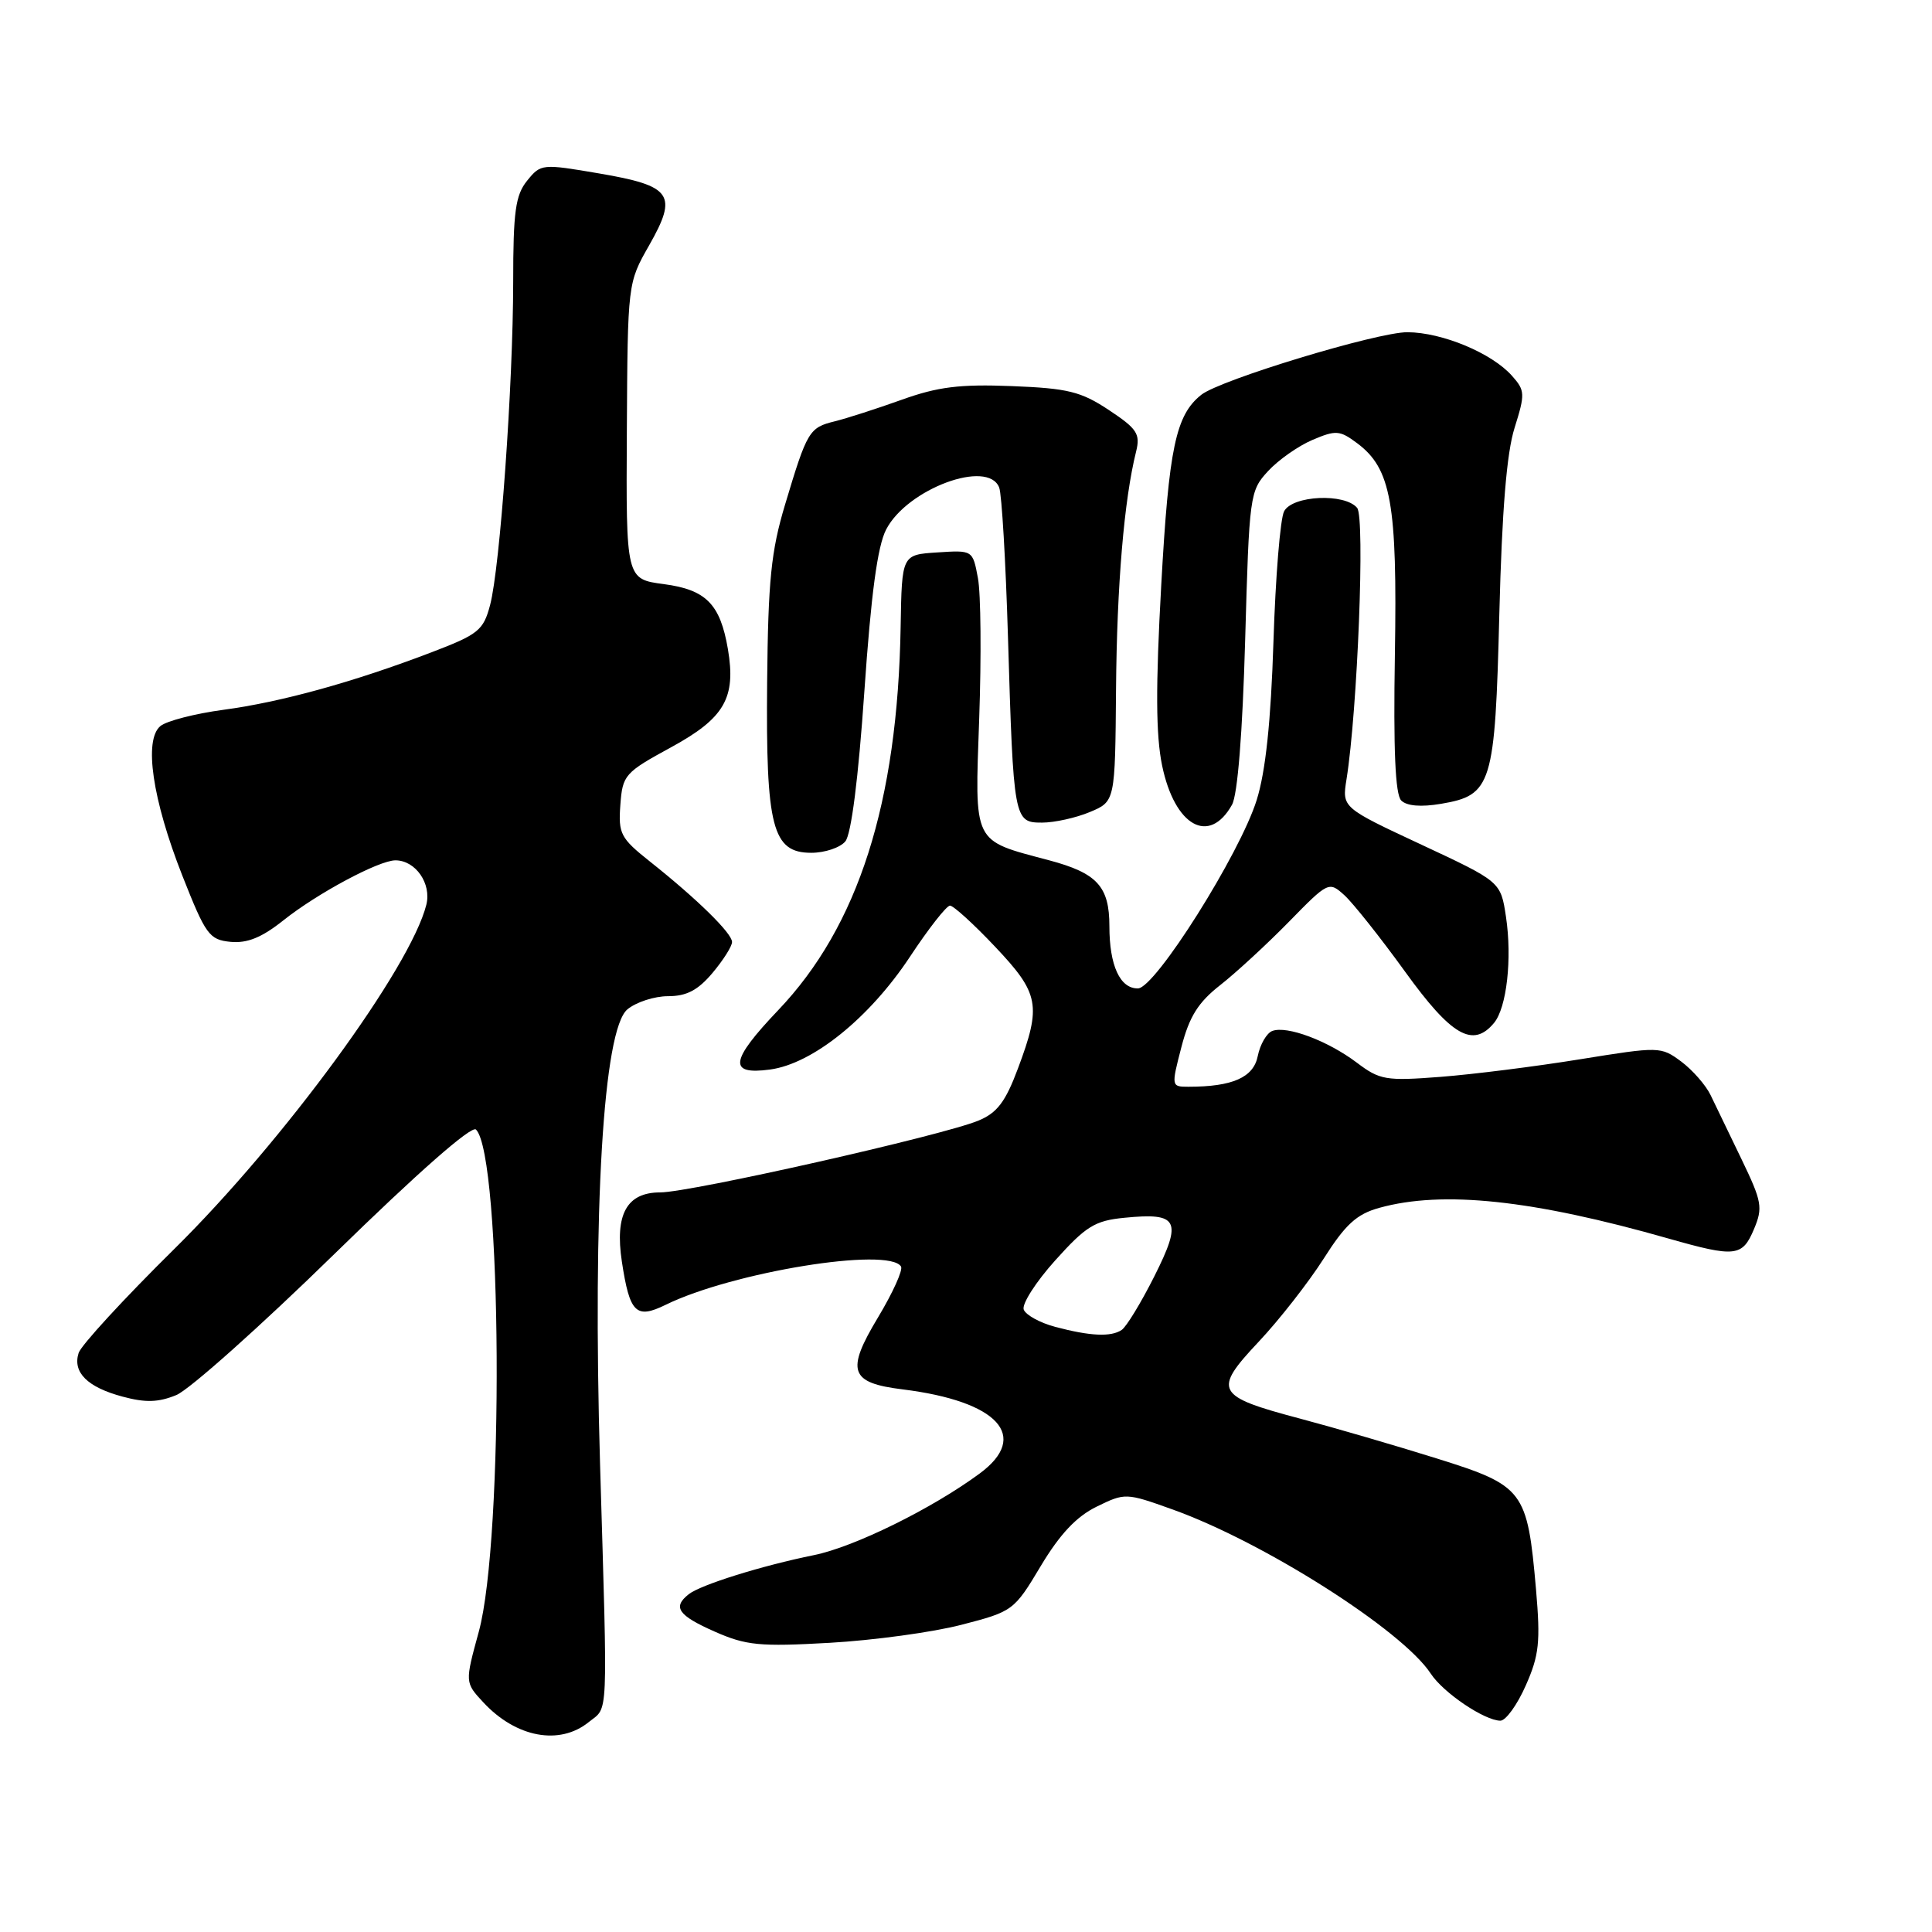 <?xml version="1.0" encoding="UTF-8" standalone="no"?>
<!DOCTYPE svg PUBLIC "-//W3C//DTD SVG 1.1//EN" "http://www.w3.org/Graphics/SVG/1.1/DTD/svg11.dtd" >
<svg xmlns="http://www.w3.org/2000/svg" xmlns:xlink="http://www.w3.org/1999/xlink" version="1.1" viewBox="0 0 256 256">
 <g >
 <path fill="currentColor"
d=" M 78.02 228.18 C 80.64 226.07 80.53 228.56 79.51 194.00 C 78.52 160.09 79.94 136.42 83.13 133.75 C 84.28 132.79 86.71 132.00 88.52 132.00 C 90.98 132.00 92.48 131.21 94.41 128.92 C 95.83 127.23 97.00 125.39 97.00 124.82 C 97.00 123.66 92.36 119.11 86.11 114.15 C 82.22 111.06 81.92 110.47 82.20 106.66 C 82.49 102.69 82.77 102.37 88.94 99.01 C 96.01 95.15 97.55 92.48 96.45 86.00 C 95.43 80.04 93.56 78.14 87.97 77.40 C 82.95 76.74 82.95 76.74 83.06 57.12 C 83.17 37.50 83.17 37.50 86.02 32.50 C 89.84 25.77 89.05 24.63 79.38 22.98 C 71.83 21.69 71.66 21.70 69.85 23.94 C 68.30 25.85 68.00 28.03 68.00 37.36 C 67.99 50.95 66.26 75.16 64.94 80.17 C 64.05 83.53 63.40 84.06 57.16 86.44 C 46.87 90.37 37.26 93.03 29.62 94.05 C 25.83 94.56 22.06 95.53 21.25 96.21 C 19.03 98.05 20.19 105.94 24.15 116.00 C 27.26 123.88 27.72 124.52 30.55 124.80 C 32.76 125.01 34.69 124.23 37.55 121.95 C 42.03 118.38 50.20 114.00 52.40 114.00 C 55.06 114.00 57.20 117.08 56.49 119.89 C 54.40 128.23 37.59 151.19 23.12 165.47 C 16.45 172.05 10.74 178.26 10.42 179.27 C 9.60 181.84 11.57 183.81 16.24 185.06 C 19.28 185.88 20.99 185.83 23.37 184.85 C 25.09 184.14 34.52 175.73 44.32 166.15 C 55.29 155.43 62.49 149.09 63.07 149.67 C 66.52 153.12 66.80 203.91 63.44 216.22 C 61.60 222.94 61.60 222.94 64.05 225.58 C 68.38 230.24 74.15 231.32 78.02 228.18 Z  M 202.17 223.34 C 203.95 219.33 204.13 217.57 203.53 210.60 C 202.38 197.47 201.93 196.87 190.37 193.25 C 184.94 191.55 176.81 189.18 172.29 187.98 C 161.05 185.00 160.67 184.29 166.78 177.79 C 169.52 174.88 173.38 169.93 175.38 166.80 C 178.27 162.24 179.76 160.88 182.75 160.05 C 191.17 157.71 203.09 158.98 221.11 164.12 C 229.94 166.63 230.87 166.53 232.41 162.87 C 233.61 160.02 233.47 159.22 230.77 153.62 C 229.14 150.26 227.29 146.42 226.66 145.10 C 226.02 143.78 224.27 141.78 222.77 140.66 C 220.07 138.66 219.89 138.66 209.36 140.36 C 203.50 141.31 195.18 142.36 190.88 142.69 C 183.63 143.25 182.83 143.11 179.79 140.81 C 175.93 137.90 170.51 135.87 168.58 136.61 C 167.84 136.89 166.97 138.39 166.66 139.93 C 166.10 142.77 163.32 144.00 157.47 144.00 C 155.20 144.00 155.19 143.95 156.54 138.75 C 157.59 134.70 158.76 132.82 161.70 130.52 C 163.79 128.88 167.88 125.11 170.78 122.15 C 176.01 116.80 176.09 116.77 178.14 118.62 C 179.28 119.66 182.90 124.21 186.18 128.75 C 192.33 137.27 195.17 138.91 197.97 135.54 C 199.65 133.51 200.38 127.02 199.55 121.48 C 198.85 116.83 198.85 116.83 188.34 111.92 C 177.82 107.01 177.82 107.01 178.42 103.26 C 179.88 94.11 180.89 68.57 179.83 67.30 C 178.19 65.32 171.26 65.64 170.15 67.75 C 169.64 68.71 169.01 76.47 168.74 85.00 C 168.40 95.63 167.70 102.23 166.52 106.00 C 164.29 113.15 153.08 130.93 150.79 130.97 C 148.41 131.01 147.00 127.94 147.00 122.72 C 147.00 117.46 145.38 115.69 139.00 113.99 C 128.79 111.27 129.16 112.02 129.75 95.18 C 130.04 87.00 129.97 78.64 129.58 76.60 C 128.89 72.89 128.89 72.89 124.19 73.20 C 119.50 73.50 119.50 73.50 119.34 83.00 C 118.95 106.37 113.73 122.73 103.11 133.86 C 96.73 140.56 96.46 142.47 102.02 141.72 C 107.68 140.97 115.23 134.87 120.59 126.75 C 123.04 123.04 125.42 120.00 125.88 120.00 C 126.33 120.00 129.03 122.45 131.85 125.44 C 137.72 131.64 138.02 133.21 134.89 141.56 C 133.23 146.01 132.13 147.46 129.64 148.49 C 124.86 150.47 91.48 158.00 87.48 158.00 C 83.06 158.00 81.45 160.89 82.40 167.17 C 83.44 174.00 84.27 174.82 88.21 172.89 C 97.07 168.55 117.76 165.19 119.39 167.82 C 119.67 168.28 118.30 171.30 116.35 174.55 C 112.06 181.67 112.59 183.24 119.60 184.10 C 132.27 185.67 136.51 190.31 129.81 195.25 C 123.49 199.91 113.19 204.98 107.86 206.06 C 100.95 207.46 92.84 209.99 91.25 211.25 C 89.09 212.96 89.85 214.05 94.71 216.20 C 98.86 218.03 100.65 218.21 109.96 217.68 C 115.76 217.35 123.61 216.28 127.41 215.29 C 134.22 213.53 134.38 213.41 137.91 207.50 C 140.44 203.28 142.63 200.95 145.31 199.64 C 149.07 197.80 149.20 197.80 155.31 199.99 C 167.40 204.30 185.80 216.00 189.58 221.76 C 191.24 224.30 196.71 227.99 198.81 228.00 C 199.52 228.00 201.04 225.91 202.17 223.34 Z  M 112.01 111.49 C 112.80 110.54 113.74 103.13 114.53 91.64 C 115.42 78.73 116.27 72.37 117.42 70.16 C 120.21 64.77 130.94 60.79 132.40 64.61 C 132.74 65.49 133.26 74.38 133.56 84.36 C 134.29 108.70 134.35 109.00 138.08 109.00 C 139.72 109.00 142.57 108.37 144.41 107.60 C 147.76 106.20 147.76 106.20 147.88 91.35 C 147.99 77.53 148.95 66.20 150.54 59.83 C 151.12 57.49 150.67 56.81 146.93 54.33 C 143.23 51.88 141.50 51.45 134.06 51.16 C 127.18 50.89 124.27 51.25 119.48 52.97 C 116.19 54.15 112.19 55.44 110.60 55.83 C 107.22 56.66 106.95 57.10 104.02 66.88 C 102.17 73.04 101.78 76.92 101.65 90.38 C 101.47 109.63 102.34 113.00 107.50 113.00 C 109.29 113.00 111.32 112.32 112.01 111.49 Z  M 163.25 106.63 C 163.99 105.29 164.64 97.17 164.99 84.81 C 165.53 65.60 165.60 65.05 168.02 62.43 C 169.38 60.95 172.03 59.09 173.91 58.29 C 177.01 56.97 177.53 57.01 179.82 58.72 C 184.34 62.09 185.16 66.70 184.83 86.72 C 184.62 99.37 184.88 105.28 185.67 106.07 C 186.40 106.80 188.29 106.96 190.94 106.51 C 197.69 105.37 198.10 104.03 198.67 81.30 C 199.02 67.63 199.64 60.01 200.69 56.69 C 202.10 52.20 202.08 51.74 200.35 49.80 C 197.67 46.78 191.11 44.05 186.50 44.02 C 182.52 44.00 161.69 50.32 159.18 52.31 C 155.79 55.00 154.88 59.33 153.87 77.53 C 153.12 91.04 153.15 97.41 153.99 101.46 C 155.66 109.48 160.23 112.03 163.25 106.63 Z  M 139.83 175.82 C 137.80 175.28 135.93 174.25 135.65 173.53 C 135.37 172.81 137.25 169.87 139.82 167.01 C 143.90 162.47 145.08 161.74 149.00 161.36 C 156.16 160.65 156.69 161.68 152.96 169.11 C 151.19 172.63 149.24 175.83 148.62 176.23 C 147.19 177.18 144.44 177.04 139.83 175.82 Z "/>
</g>
</svg>